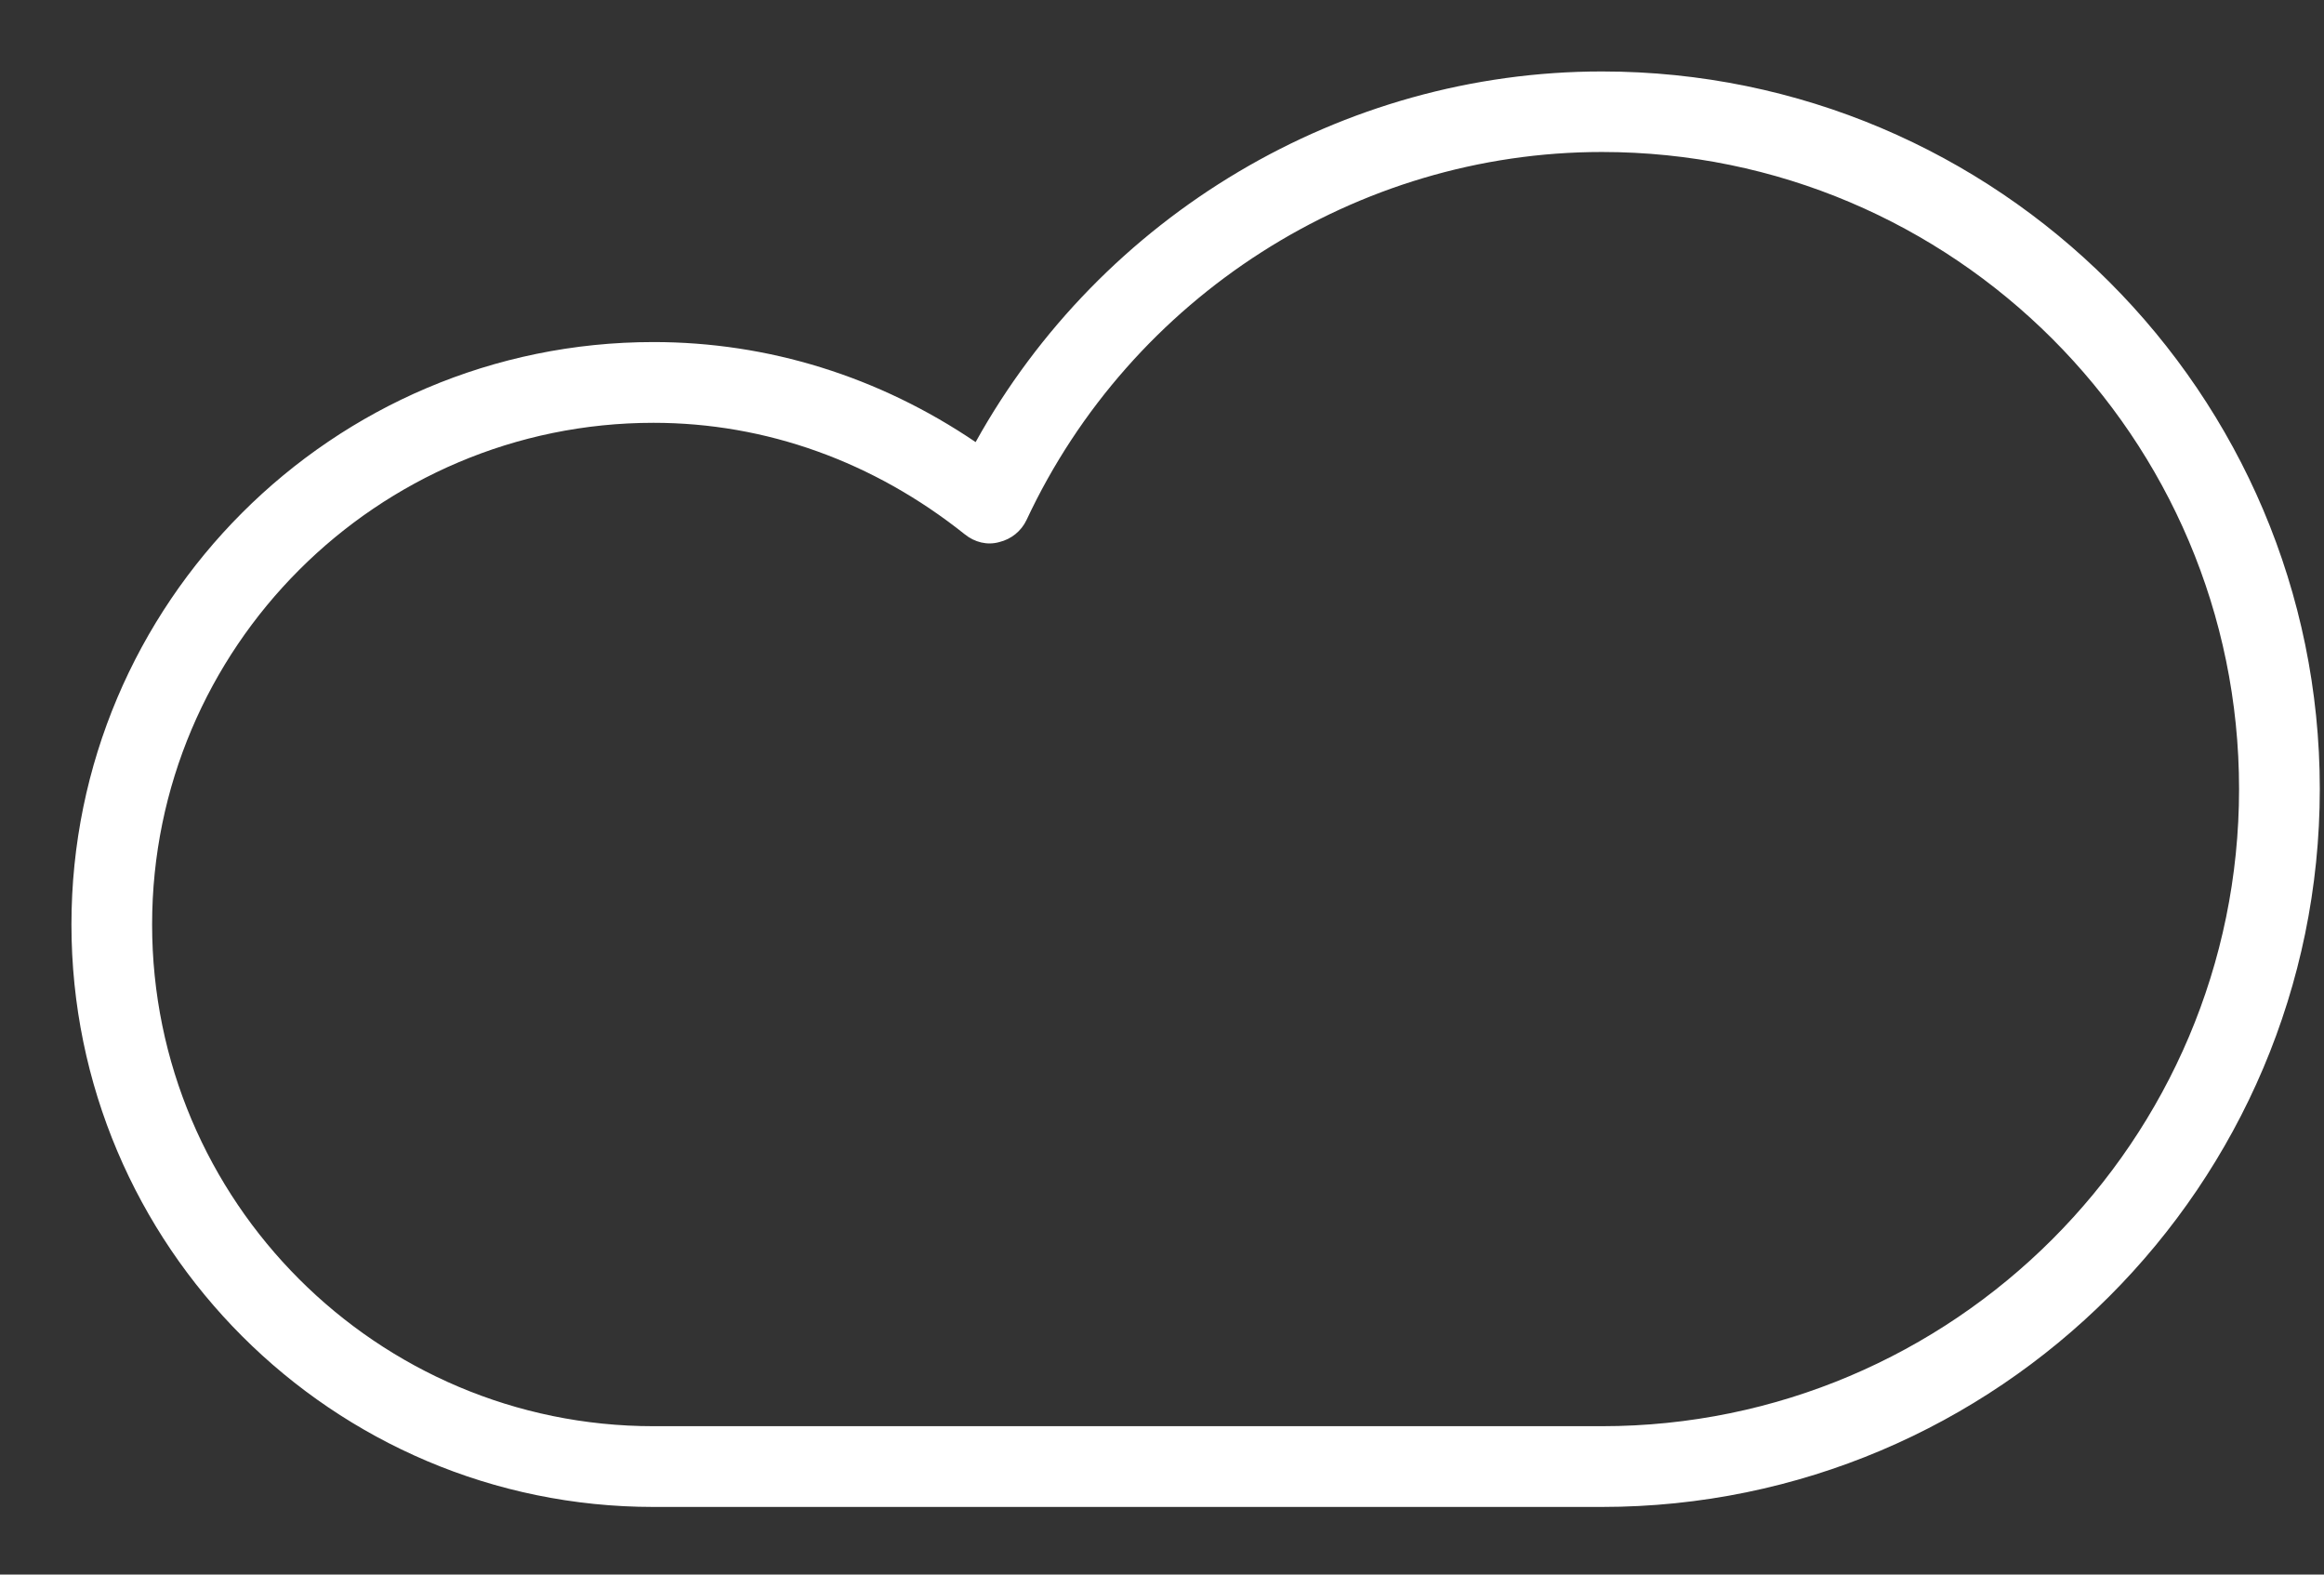 <?xml version="1.0" encoding="UTF-8" standalone="no"?>
<svg width="31px" height="21px" viewBox="0 0 31 21" version="1.1" xmlns="http://www.w3.org/2000/svg" xmlns:xlink="http://www.w3.org/1999/xlink" xmlns:sketch="http://www.bohemiancoding.com/sketch/ns">
    <rect x="0" y="0" width="31" height="21" fill="#333333" stroke="none"/>
    <!-- Generator: bin/sketchtool 1.4 (305) - http://www.bohemiancoding.com/sketch -->
    <title>Cloud 2</title>
    <desc>Created with bin/sketchtool.</desc>
    <defs></defs>
    <g id="Golovna" stroke="none" stroke-width="1" fill="none" fill-rule="evenodd" sketch:type="MSPage">
        <g id="Desktop-1280" sketch:type="MSArtboardGroup" transform="translate(-658, -13)" fill="#FFFFFF">
            <g id="heder" sketch:type="MSLayerGroup" transform="translate(-61, -1)">
                <g id="menu" transform="translate(61, 1)" sketch:type="MSShapeGroup">
                    <g id="Cloud-2" transform="translate(658, 13)">
                        <path d="M21.367,20.098 L8.717,20.098 C4.436,20.098 0.953,16.614 0.953,12.33 C0.953,8.046 4.435,4.562 8.717,4.562 C10.25,4.562 11.725,5.023 13.014,5.896 C14.692,2.873 17.903,0.953 21.368,0.953 C26.647,0.953 30.944,5.246 30.944,10.523 C30.943,15.804 26.646,20.098 21.367,20.098 L21.367,20.098 Z M8.717,5.639 C5.029,5.639 2.029,8.641 2.029,12.33 C2.029,16.021 5.029,19.021 8.717,19.021 L21.367,19.021 C26.055,19.021 29.867,15.209 29.867,10.523 C29.867,5.837 26.055,2.027 21.367,2.027 C18.101,2.027 15.088,3.953 13.693,6.935 C13.623,7.083 13.49,7.191 13.328,7.23 C13.168,7.275 13,7.232 12.869,7.126 C11.652,6.155 10.215,5.639 8.717,5.639 L8.717,5.639 Z"></path>
                    </g>
                </g>
            </g>
        </g>
    </g>
</svg>